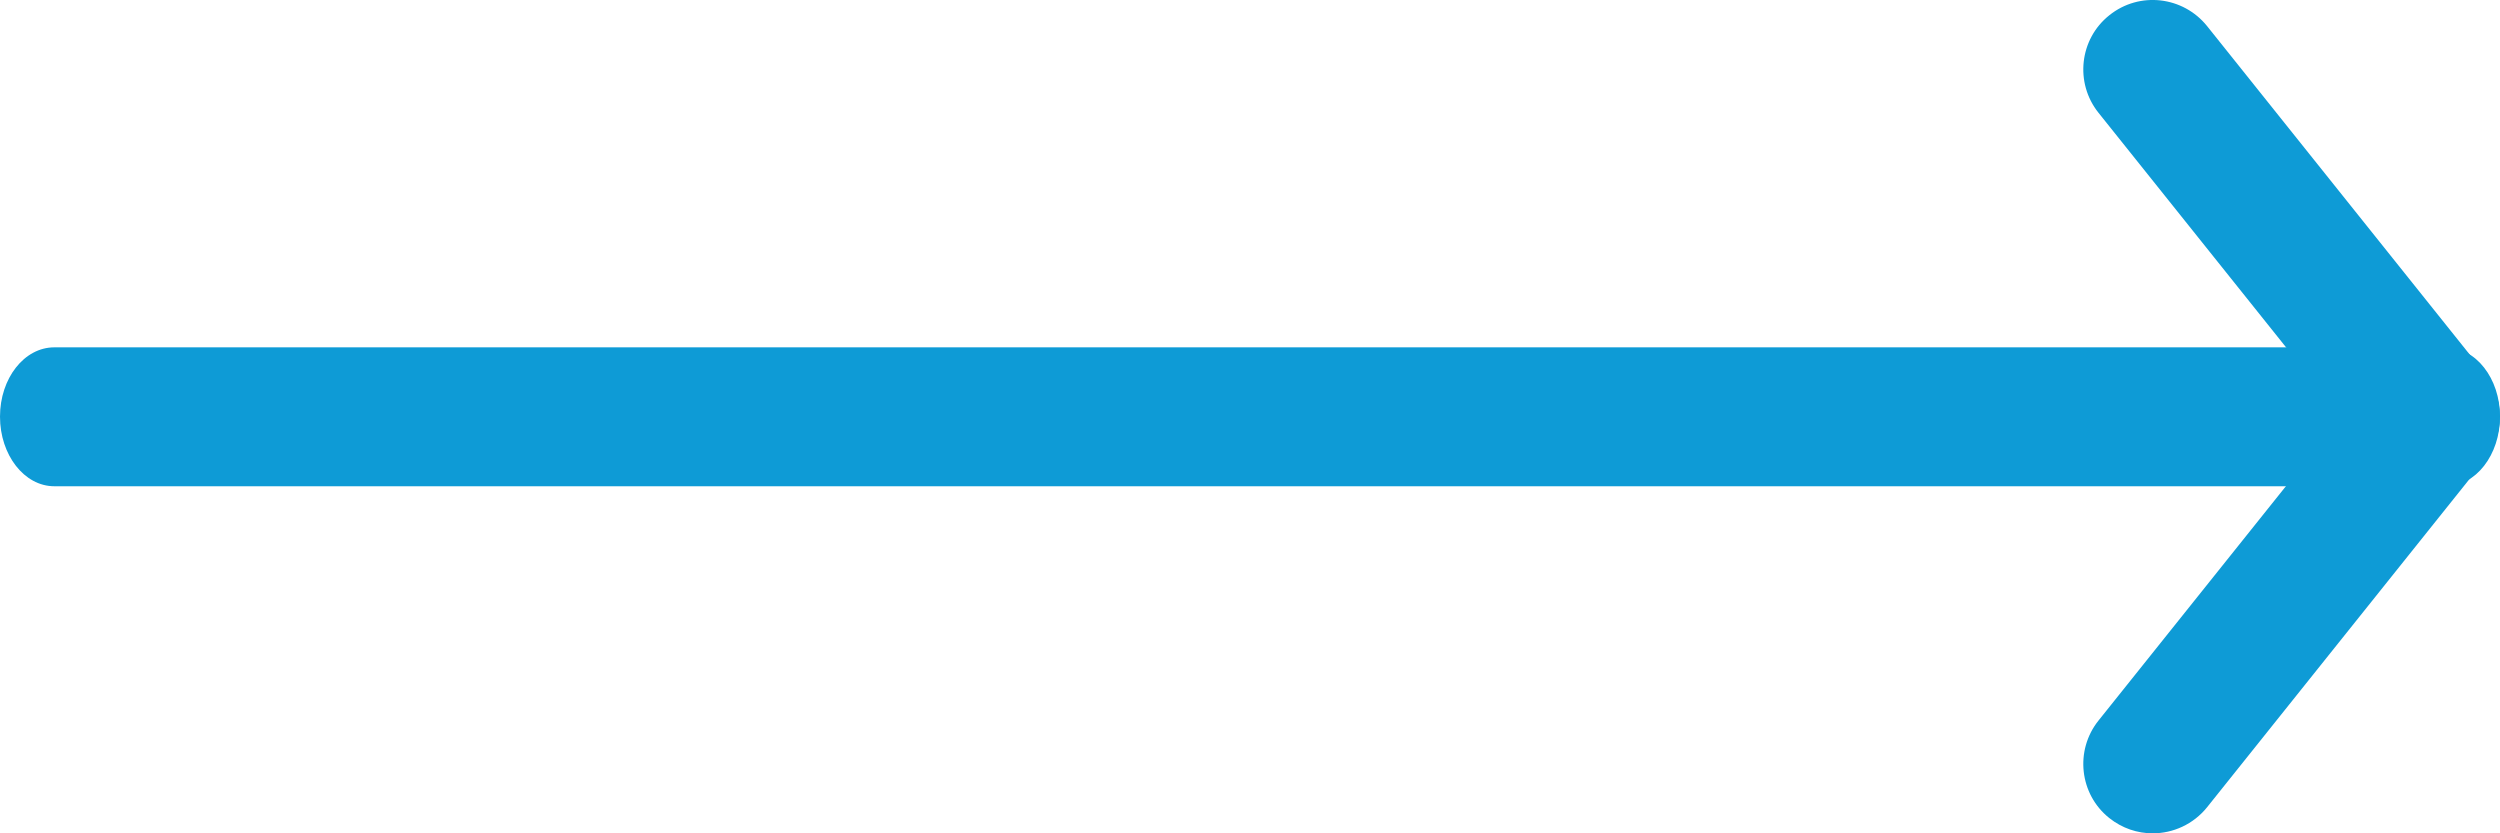 <svg width="48" height="16" viewBox="0 0 48 16" fill="none" xmlns="http://www.w3.org/2000/svg">
<path fill-rule="evenodd" clip-rule="evenodd" d="M41.331 16C41.04 16 40.747 15.904 40.499 15.707C39.925 15.251 39.832 14.408 40.291 13.835L44.957 8L40.291 2.165C39.832 1.592 39.925 0.749 40.499 0.293C41.077 -0.171 41.915 -0.072 42.376 0.501L47.707 7.168C48.096 7.653 48.096 8.349 47.707 8.832L42.376 15.499C42.112 15.827 41.723 16 41.331 16Z" fill="#0E9BD6"/>
<path fill-rule="evenodd" clip-rule="evenodd" d="M46.956 9.336H1.043C0.467 9.336 0 8.736 0 8C0 7.261 0.467 6.669 1.043 6.669H46.956C47.532 6.669 48 7.261 48 8C48 8.736 47.532 9.336 46.956 9.336Z" fill="#0E9BD6"/>
</svg>
